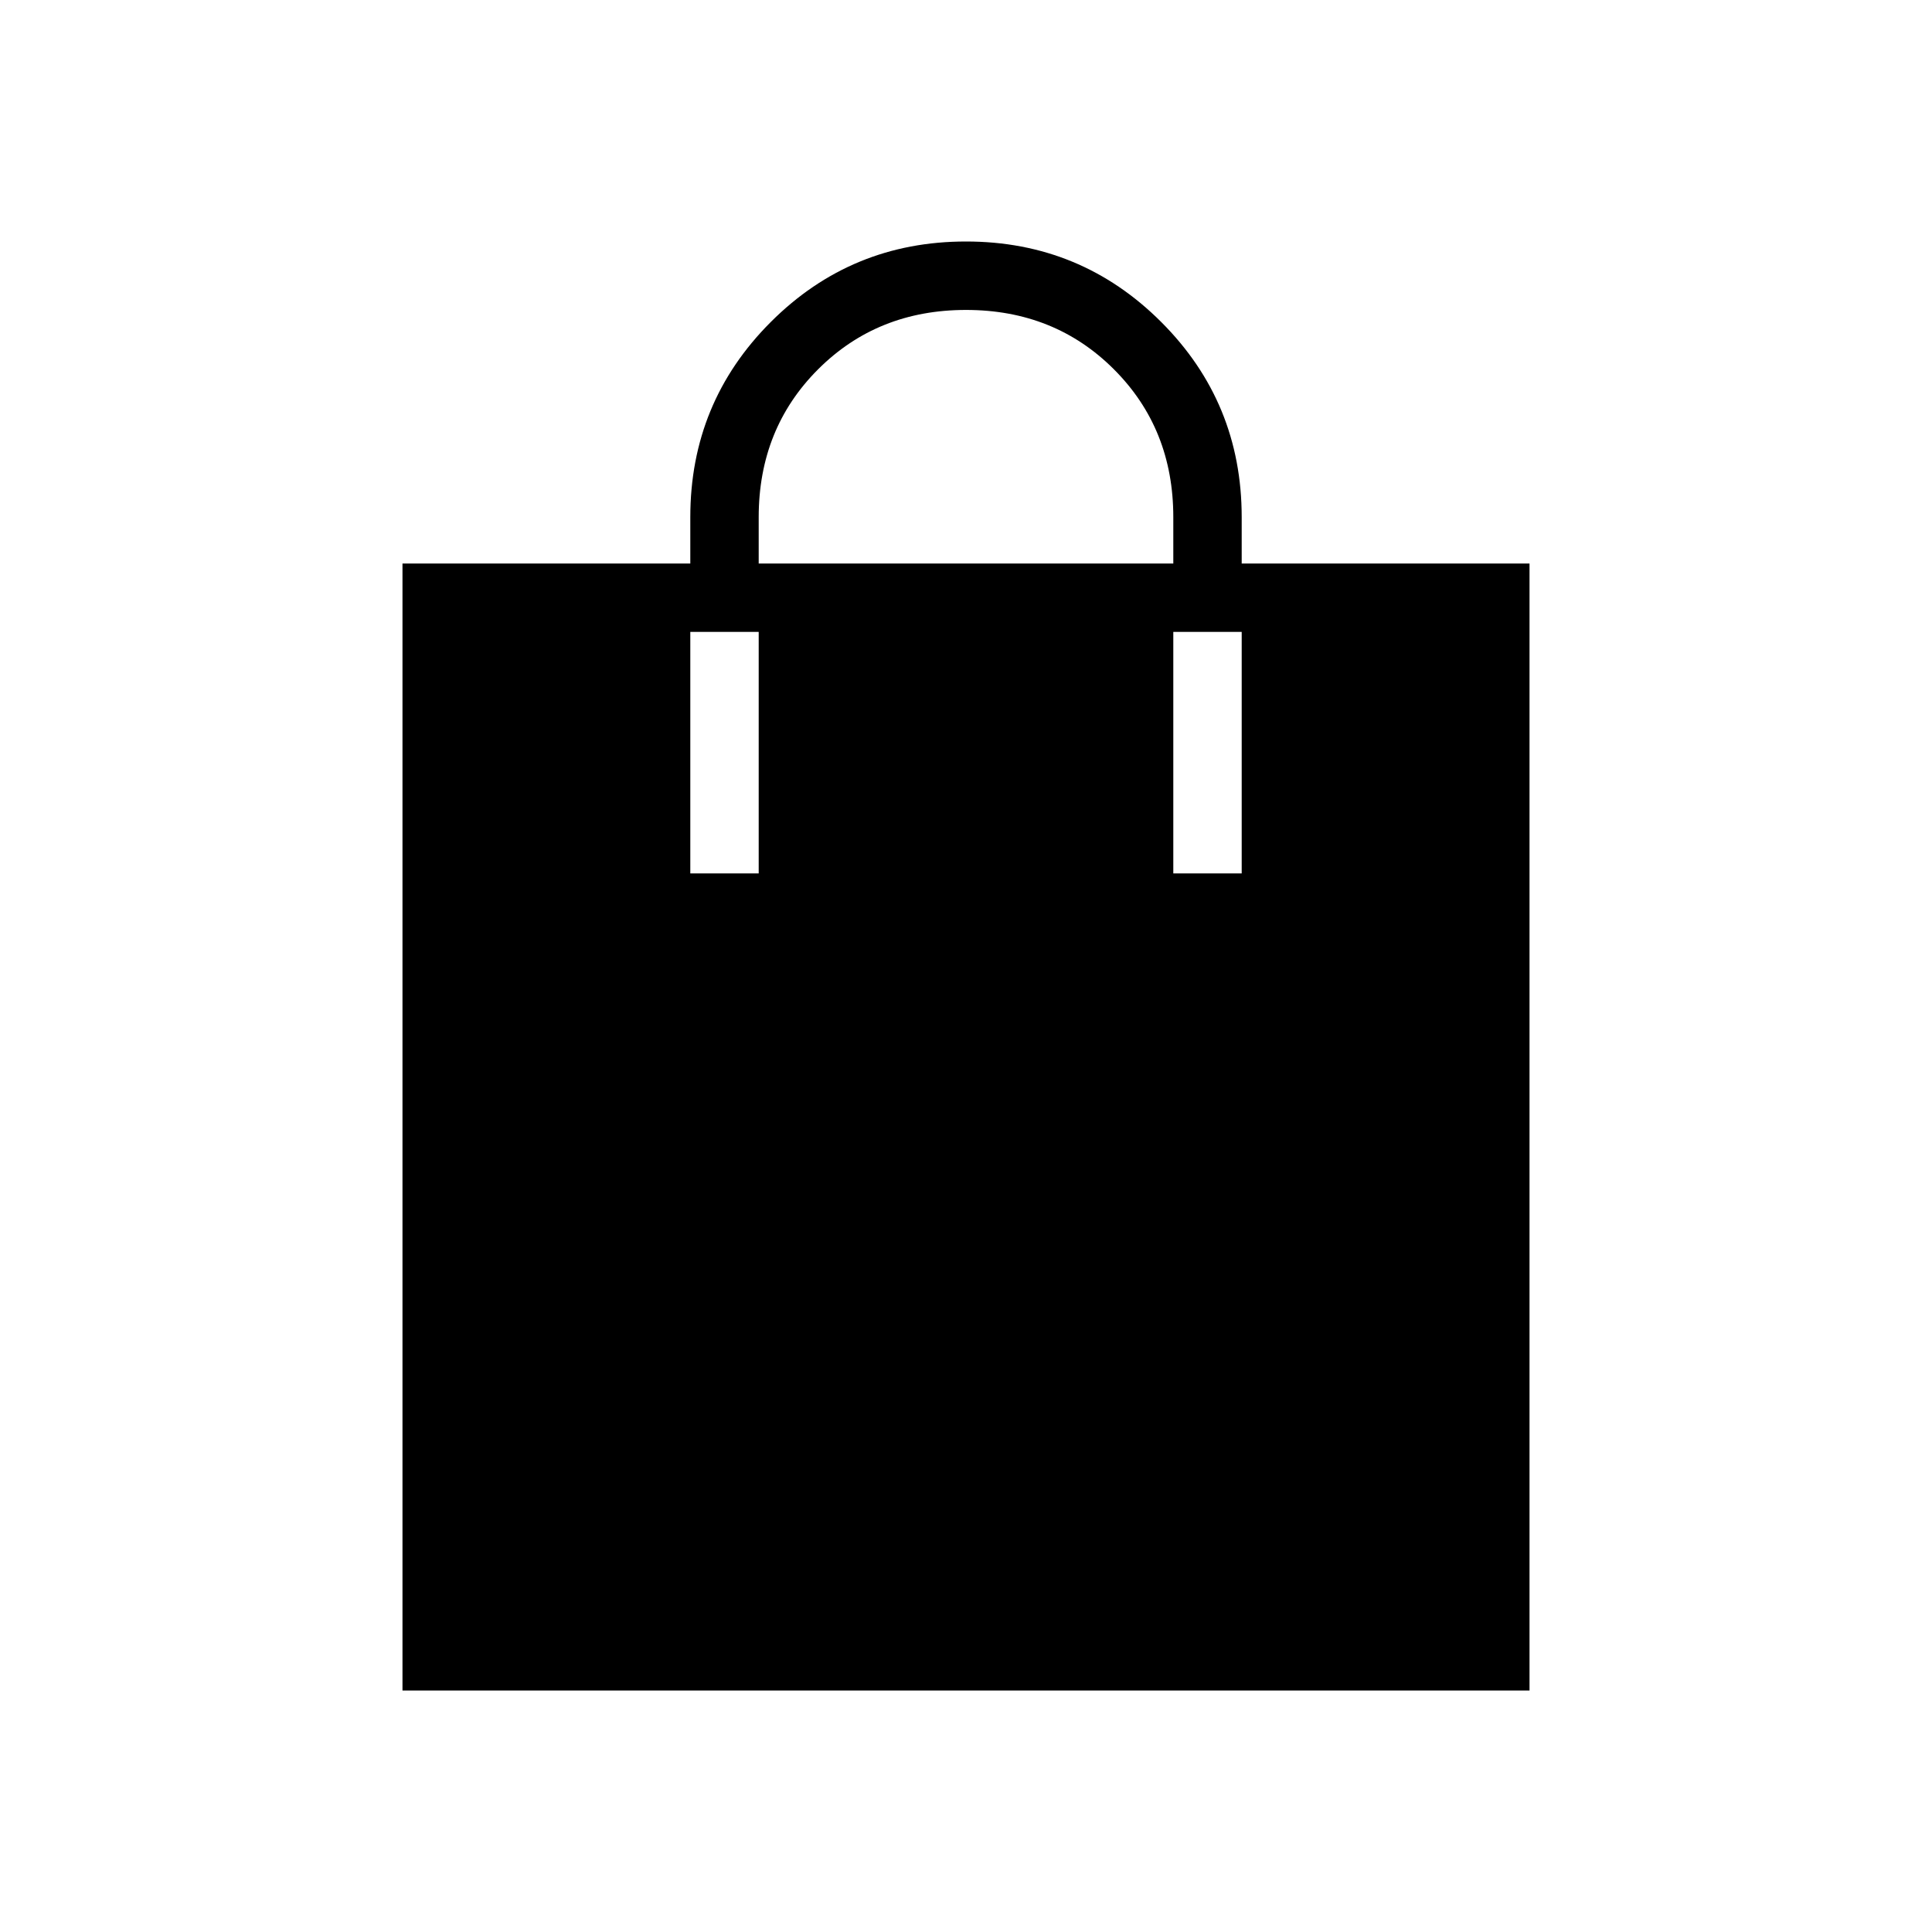 <svg xmlns="http://www.w3.org/2000/svg" height="40" width="40"><path d="M8.333 35V11.667H14.292V10.708Q14.292 8.333 15.958 6.667Q17.625 5 20 5Q22.375 5 24.042 6.667Q25.708 8.333 25.708 10.708V11.667H31.667V35ZM20 6.417Q18.167 6.417 16.938 7.646Q15.708 8.875 15.708 10.708V11.667H24.292V10.708Q24.292 8.875 23.062 7.646Q21.833 6.417 20 6.417ZM14.292 18.083H15.708V13.083H14.292ZM24.292 18.083H25.708V13.083H24.292Z"/></svg>